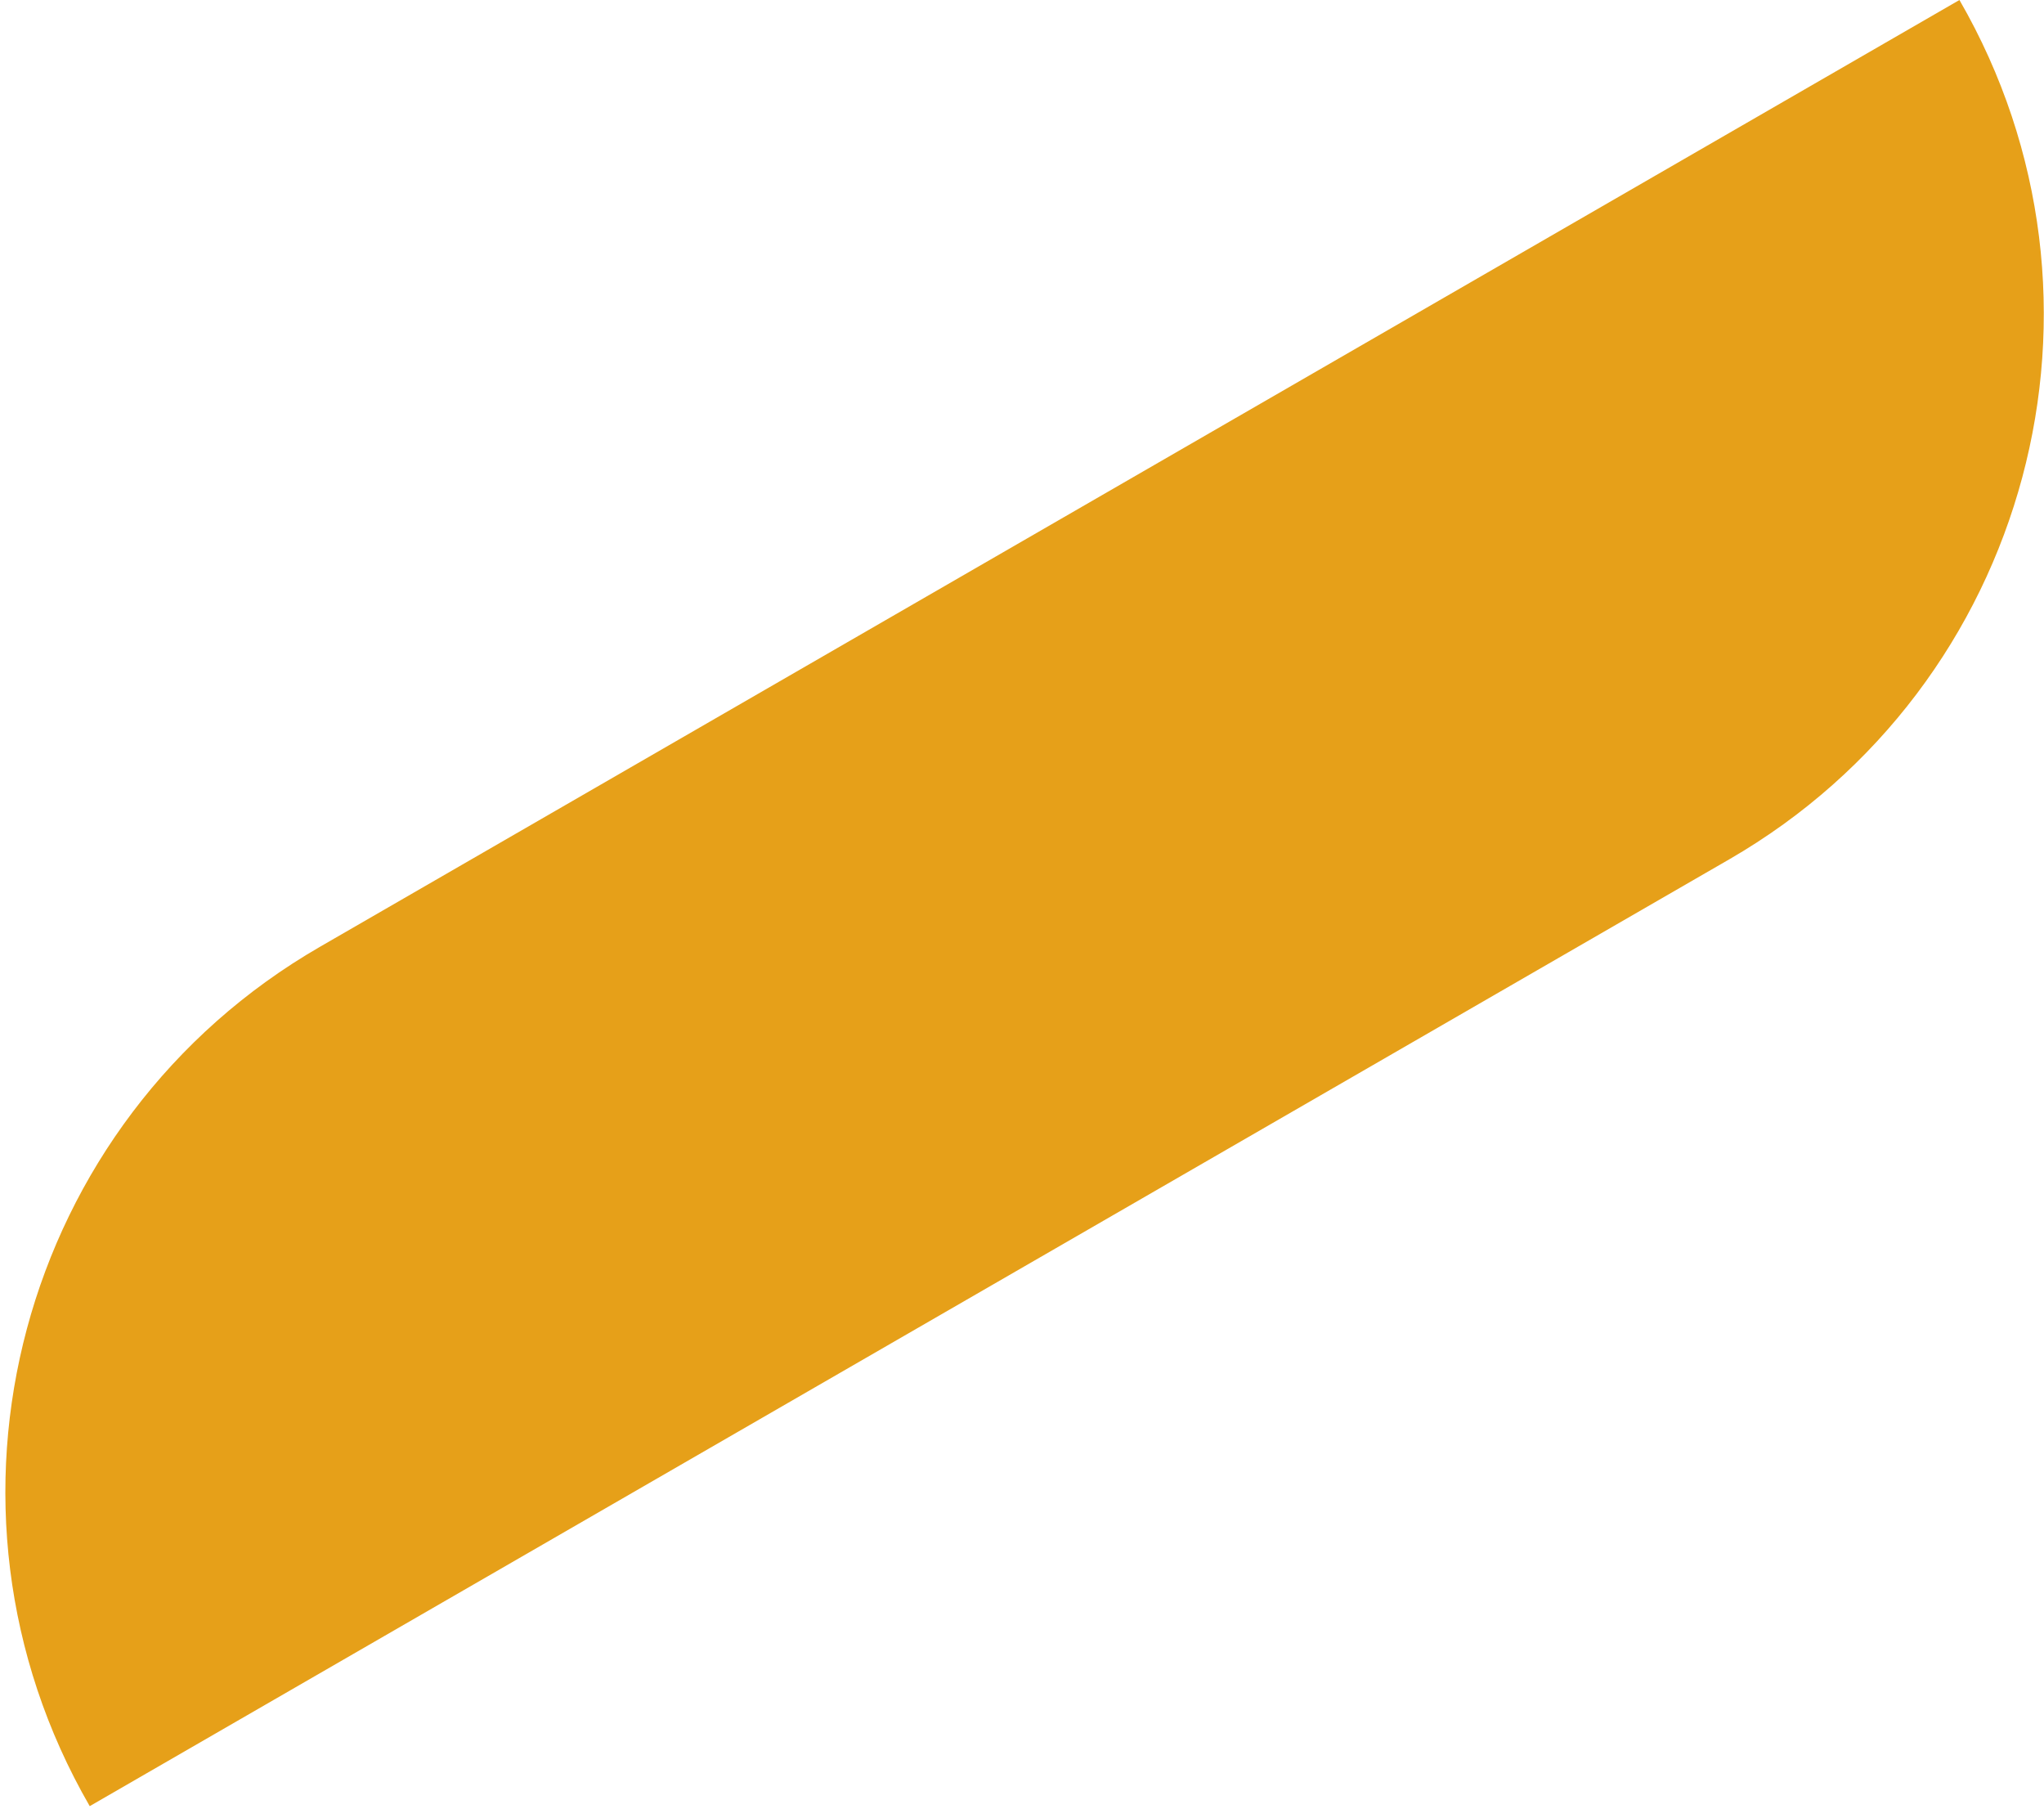 <svg width="191" height="169" viewBox="0 0 191 169" fill="none" xmlns="http://www.w3.org/2000/svg">
<path d="M183.099 0C199.327 28.108 189.696 64.051 161.588 80.279L8.384 168.731C-7.844 140.623 1.786 104.681 29.895 88.452L183.099 0Z" fill="#E6A019"/>
</svg>
